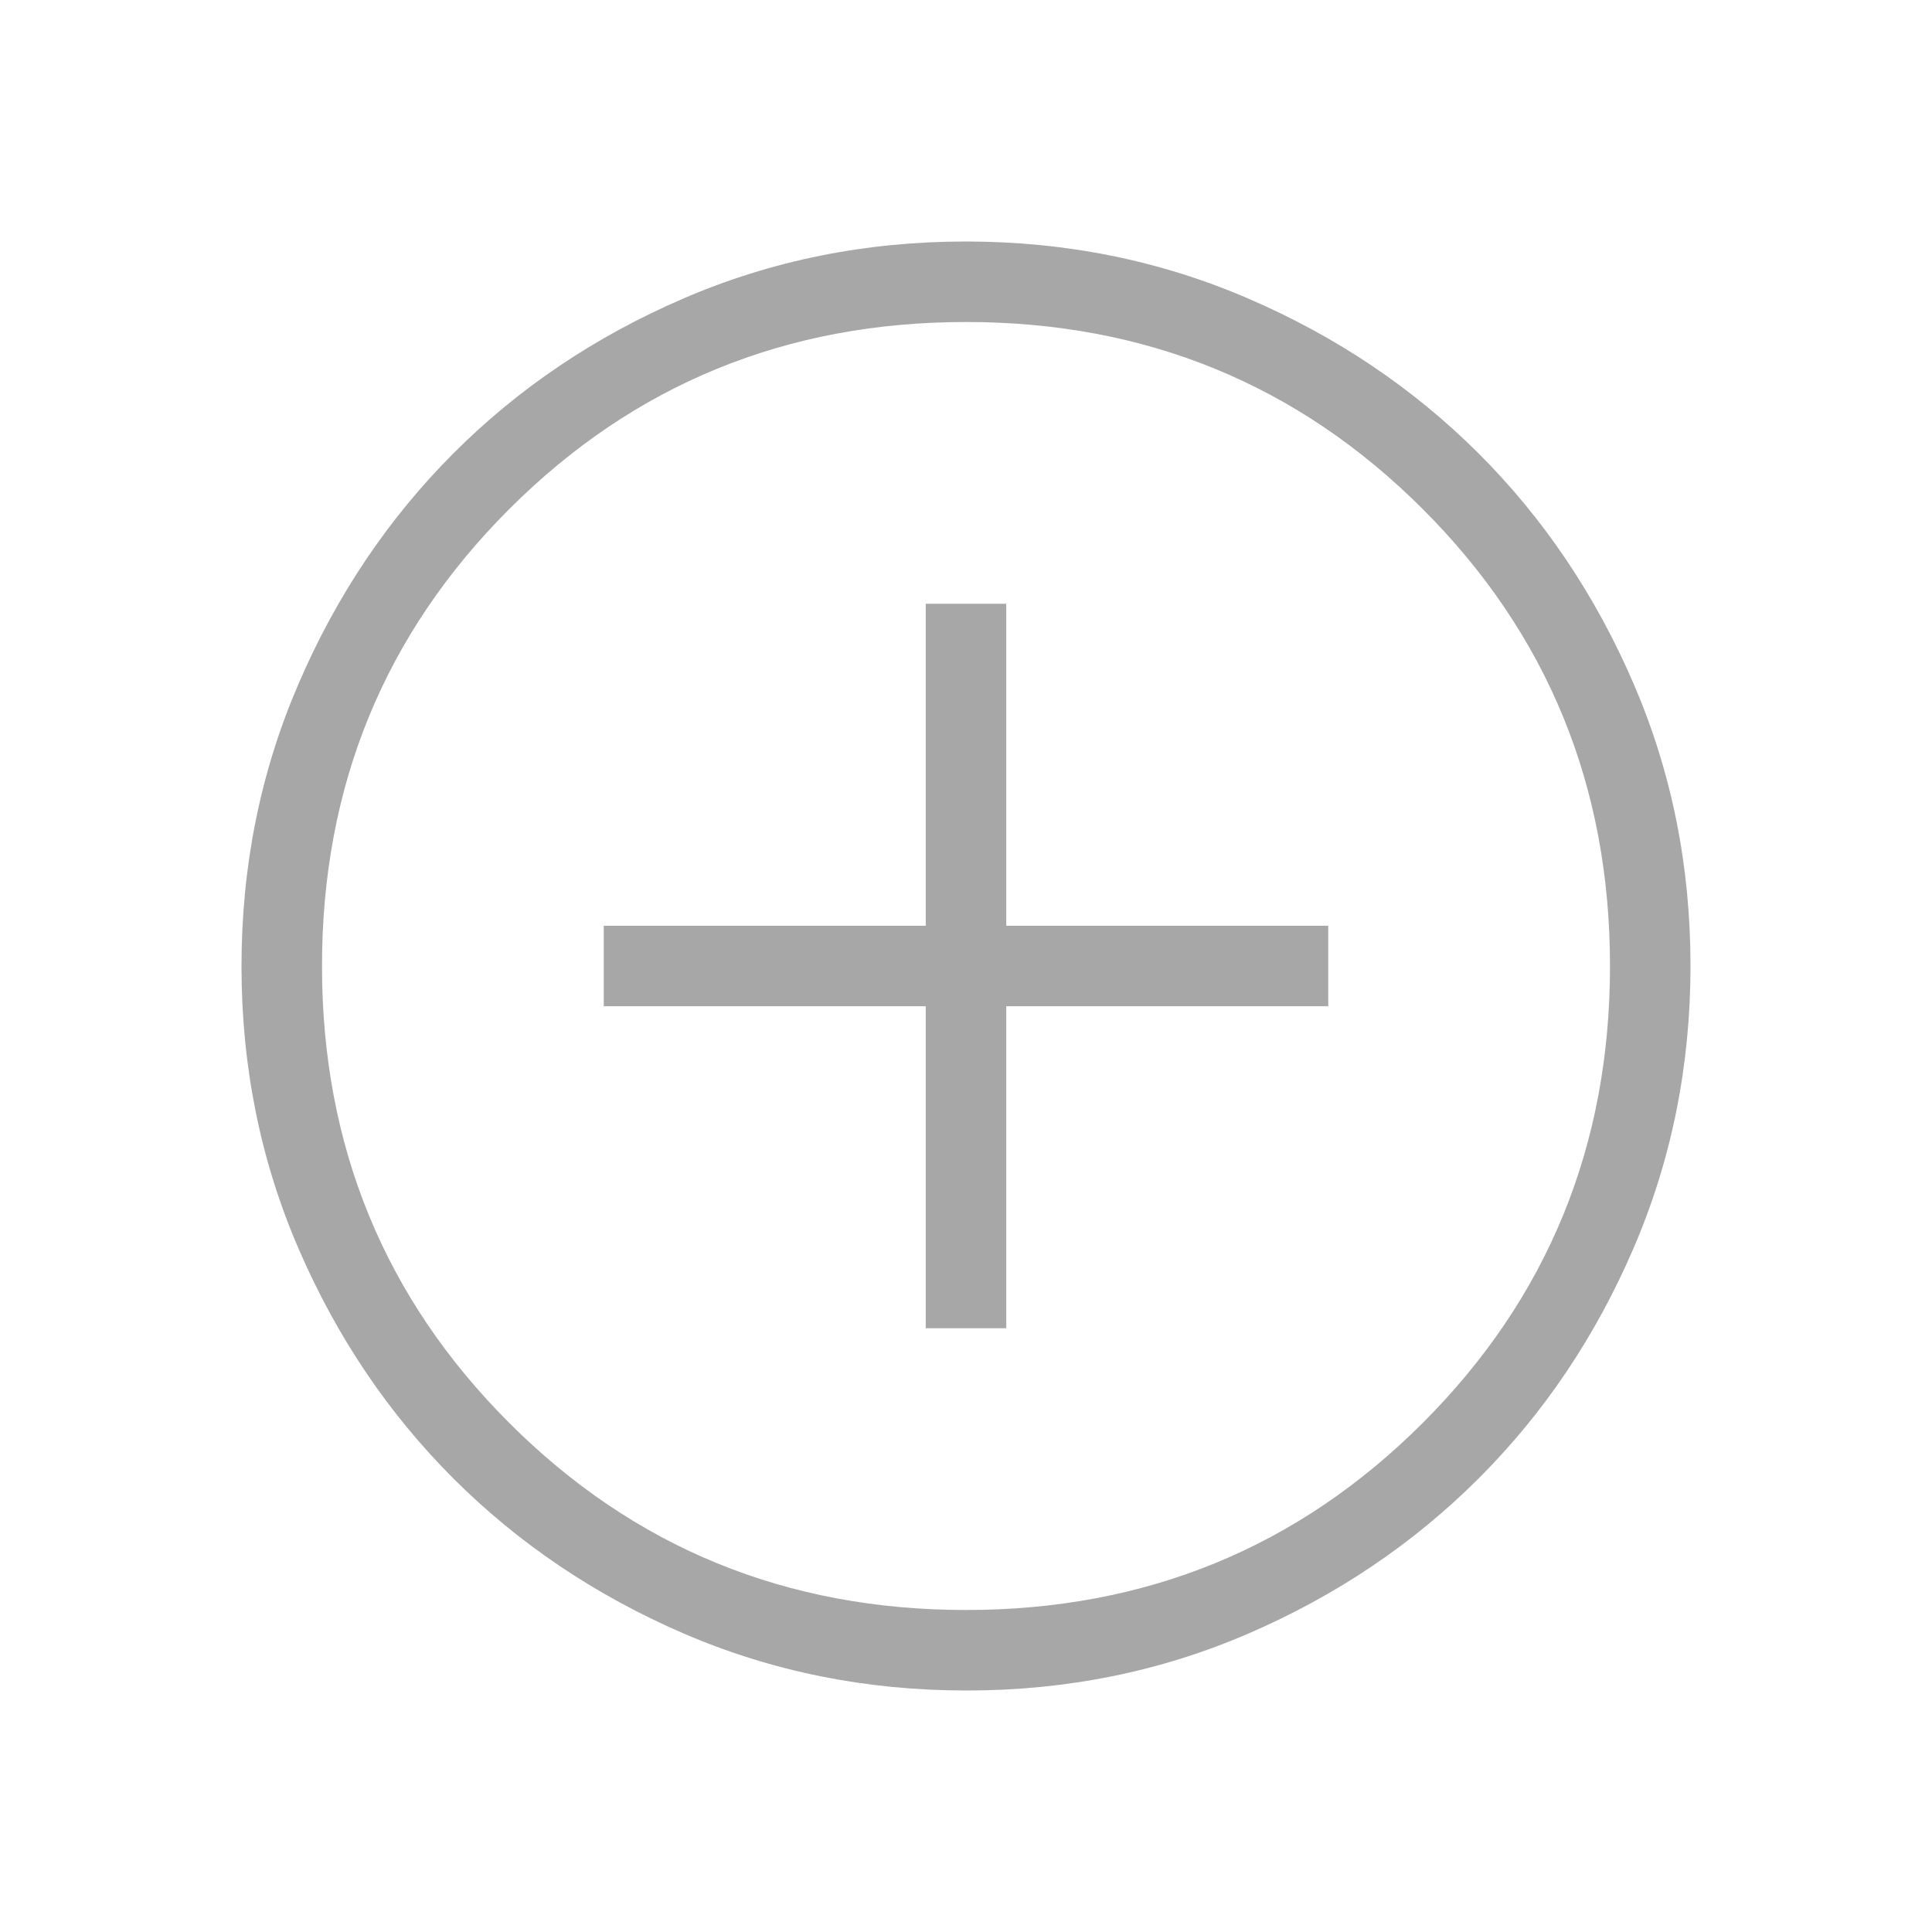 <svg width="24" height="24" viewBox="0 0 24 24" fill="none" xmlns="http://www.w3.org/2000/svg">
<path d="M11.5 16.5H12.5V12.5H16.5V11.5H12.5V7.5H11.5V11.5H7.5V12.5H11.5V16.5ZM12.003 21C10.758 21 9.588 20.764 8.493 20.292C7.398 19.819 6.445 19.178 5.634 18.368C4.823 17.558 4.182 16.606 3.709 15.512C3.236 14.418 3 13.248 3 12.003C3 10.758 3.236 9.588 3.709 8.493C4.181 7.398 4.821 6.445 5.63 5.634C6.439 4.823 7.391 4.182 8.487 3.709C9.583 3.236 10.753 3 11.997 3C13.241 3 14.411 3.236 15.507 3.709C16.602 4.181 17.555 4.822 18.366 5.631C19.177 6.44 19.818 7.393 20.291 8.488C20.764 9.583 21 10.753 21 11.997C21 13.241 20.764 14.411 20.292 15.507C19.82 16.603 19.179 17.556 18.368 18.366C17.557 19.176 16.605 19.818 15.512 20.291C14.419 20.764 13.249 21.001 12.003 21ZM12 20C14.233 20 16.125 19.225 17.675 17.675C19.225 16.125 20 14.233 20 12C20 9.767 19.225 7.875 17.675 6.325C16.125 4.775 14.233 4 12 4C9.767 4 7.875 4.775 6.325 6.325C4.775 7.875 4 9.767 4 12C4 14.233 4.775 16.125 6.325 17.675C7.875 19.225 9.767 20 12 20Z" fill="#A7A7A7"/>
</svg>
